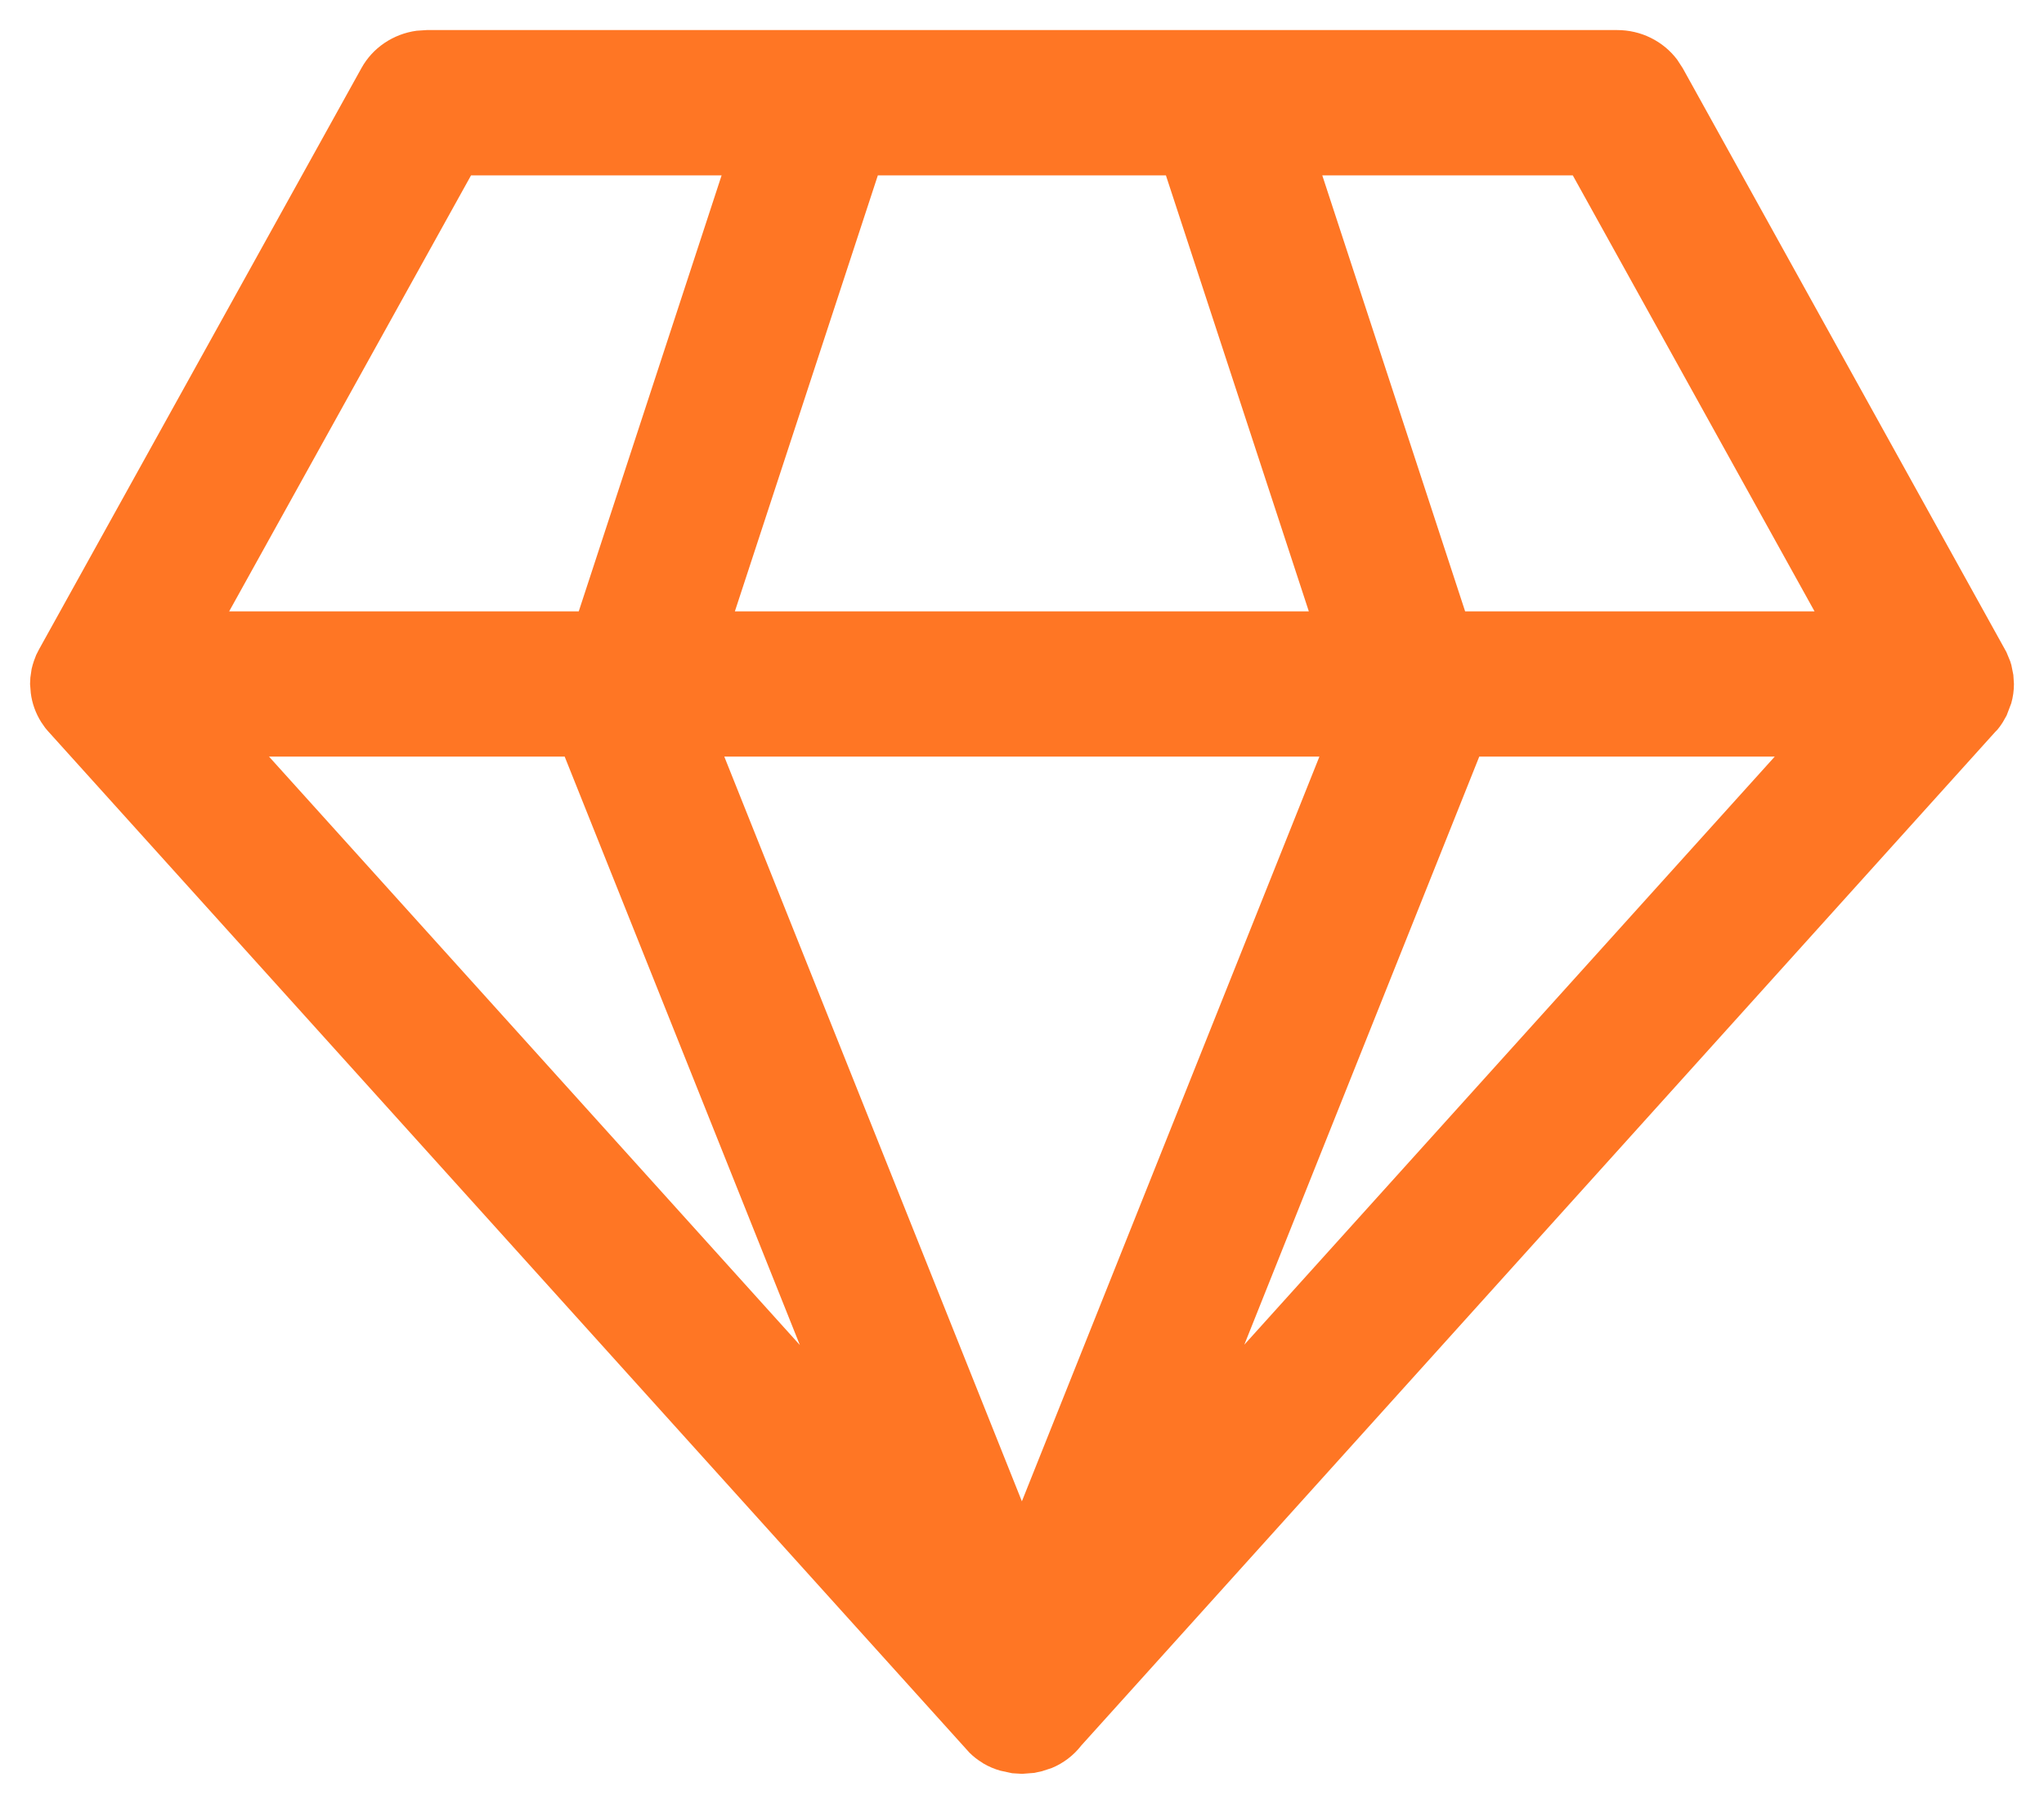 <svg width="34" height="30" viewBox="0 0 34 30" fill="none" xmlns="http://www.w3.org/2000/svg">
<path d="M26.901 0.5C27.095 0.5 27.287 0.544 27.46 0.63C27.634 0.716 27.784 0.84 27.899 0.993L27.99 1.133L33.375 10.845L33.437 10.995L33.457 11.059L33.49 11.224L33.5 11.375C33.5 11.484 33.485 11.592 33.455 11.697L33.378 11.899L33.315 12.01C33.279 12.068 33.237 12.123 33.191 12.174L33.29 12.048L33.249 12.105L17.985 29.03C17.858 29.194 17.689 29.323 17.495 29.403L17.333 29.456L17.205 29.484L17.002 29.5L16.837 29.49L16.642 29.448C16.541 29.42 16.445 29.379 16.355 29.326L16.34 29.315C16.262 29.268 16.19 29.212 16.125 29.147L0.795 12.156L0.752 12.105L0.686 12.01C0.593 11.862 0.533 11.697 0.512 11.525L0.5 11.375L0.505 11.269L0.526 11.125C0.537 11.078 0.55 11.032 0.566 10.987L0.602 10.892L0.649 10.8L6.012 1.133C6.104 0.966 6.235 0.823 6.395 0.715C6.555 0.607 6.738 0.537 6.931 0.511L7.099 0.5H26.901ZM21.947 12.583H12.048L16.998 24.968L21.947 12.583ZM9.393 12.583H4.475L13.305 22.369L9.393 12.583ZM29.521 12.583H24.606L20.698 22.363L29.521 12.583ZM12.003 2.917H7.835L3.812 10.167H9.627L12.003 2.917ZM19.396 2.917H14.602L12.224 10.167H21.771L19.394 2.917H19.396ZM26.162 2.917H21.995L24.371 10.167H30.183L26.162 2.917Z" fill="#FF7624"/>
</svg>
